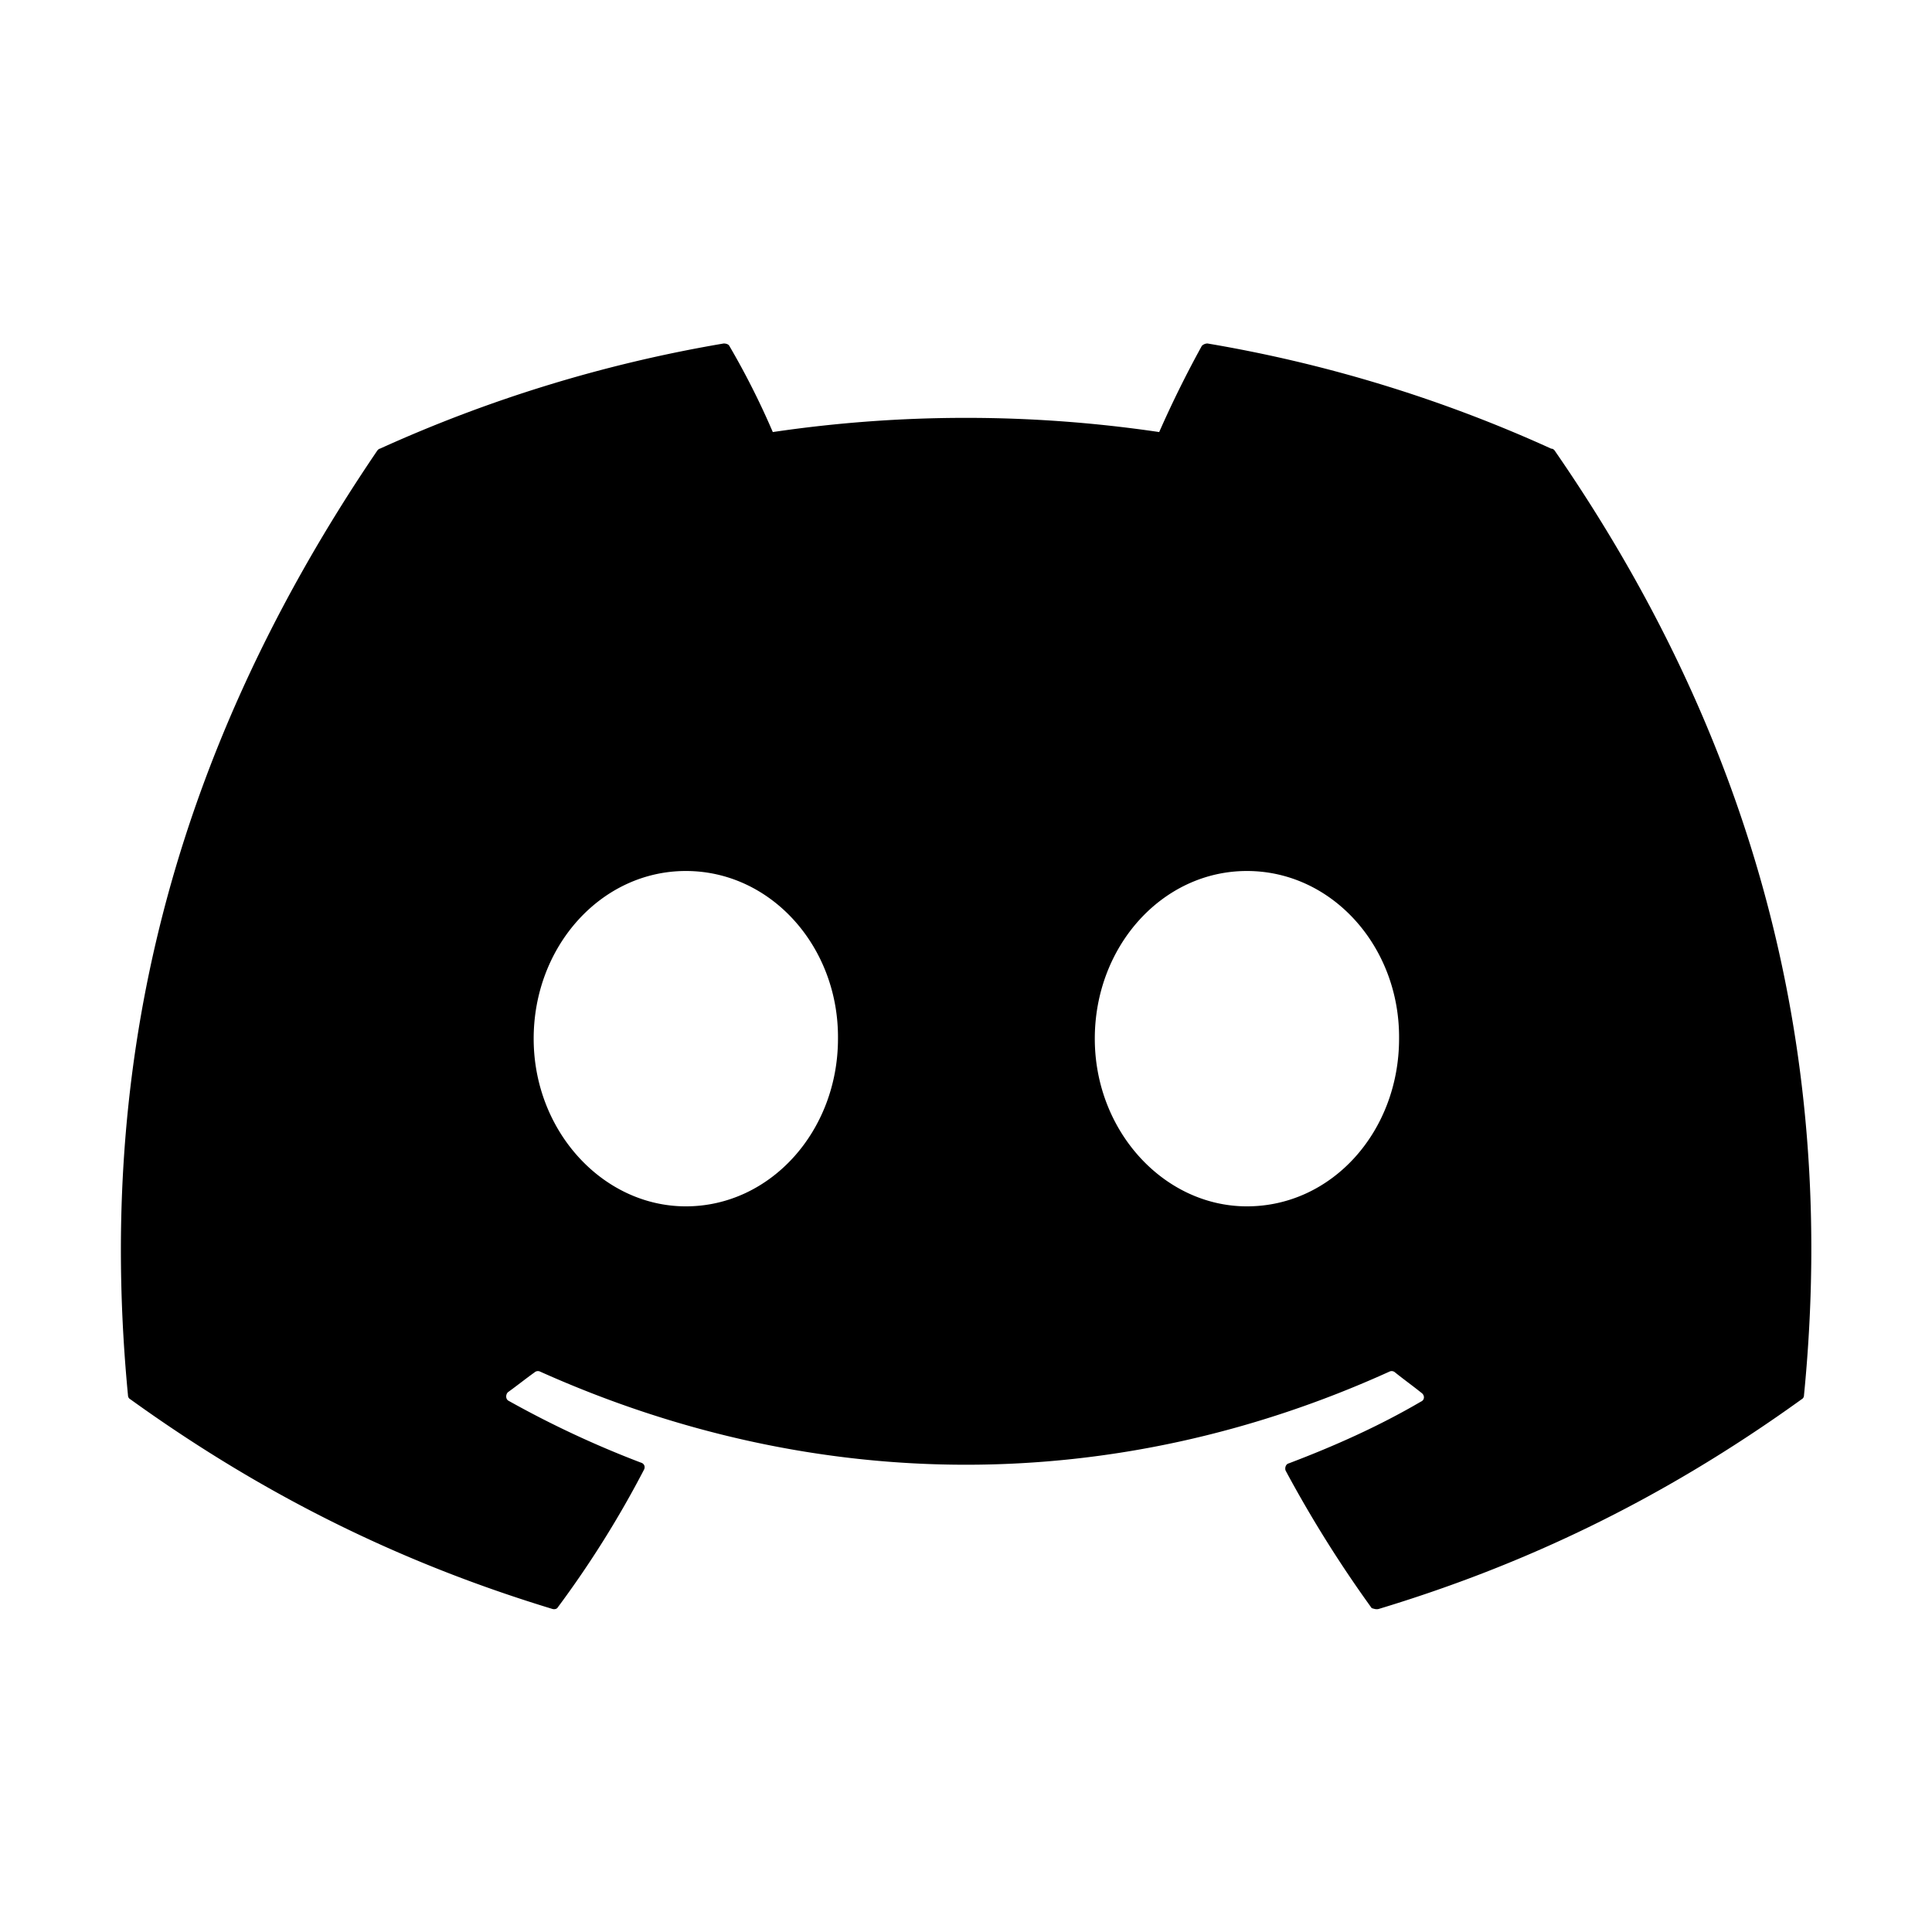 <svg xmlns="http://www.w3.org/2000/svg" width="57" height="57" fill="currentcolor">
	<path fill="currentcolor" d="M45.766 13.237a40.9 40.9 0 0 0-10.141-3.103.24.24 0 0 0-.167.07 32 32 0 0 0-1.258 2.543 39 39 0 0 0-11.4 0 23 23 0 0 0-1.283-2.543c-.024-.047-.095-.07-.166-.07a41.2 41.2 0 0 0-10.141 3.103c-.024 0-.048.024-.072.047-6.46 9.497-8.24 18.737-7.362 27.883 0 .047.024.093.071.117 4.275 3.08 8.384 4.947 12.445 6.183.071.023.142 0 .166-.047A30 30 0 0 0 19 43.36c.047-.093 0-.186-.096-.21a29.5 29.5 0 0 1-3.895-1.82c-.095-.046-.095-.186-.023-.256.261-.187.522-.397.784-.584a.15.15 0 0 1 .166-.023c8.17 3.663 16.981 3.663 25.056 0a.15.15 0 0 1 .166.023c.261.21.523.397.784.607.095.07.095.21-.024.257-1.235.723-2.541 1.306-3.895 1.82-.095.023-.119.14-.095.21a36 36 0 0 0 2.541 4.06c.072.023.143.046.214.023 4.085-1.236 8.194-3.103 12.469-6.183a.13.13 0 0 0 .071-.117c1.045-10.57-1.733-19.74-7.362-27.883-.024-.024-.048-.047-.095-.047M20.235 35.591c-2.447 0-4.49-2.217-4.49-4.947s1.996-4.947 4.49-4.947c2.517 0 4.512 2.24 4.488 4.947 0 2.73-1.995 4.947-4.488 4.947m16.553 0c-2.446 0-4.488-2.217-4.488-4.947s1.995-4.947 4.488-4.947c2.518 0 4.513 2.24 4.489 4.947 0 2.73-1.971 4.947-4.489 4.947" />
</svg>
